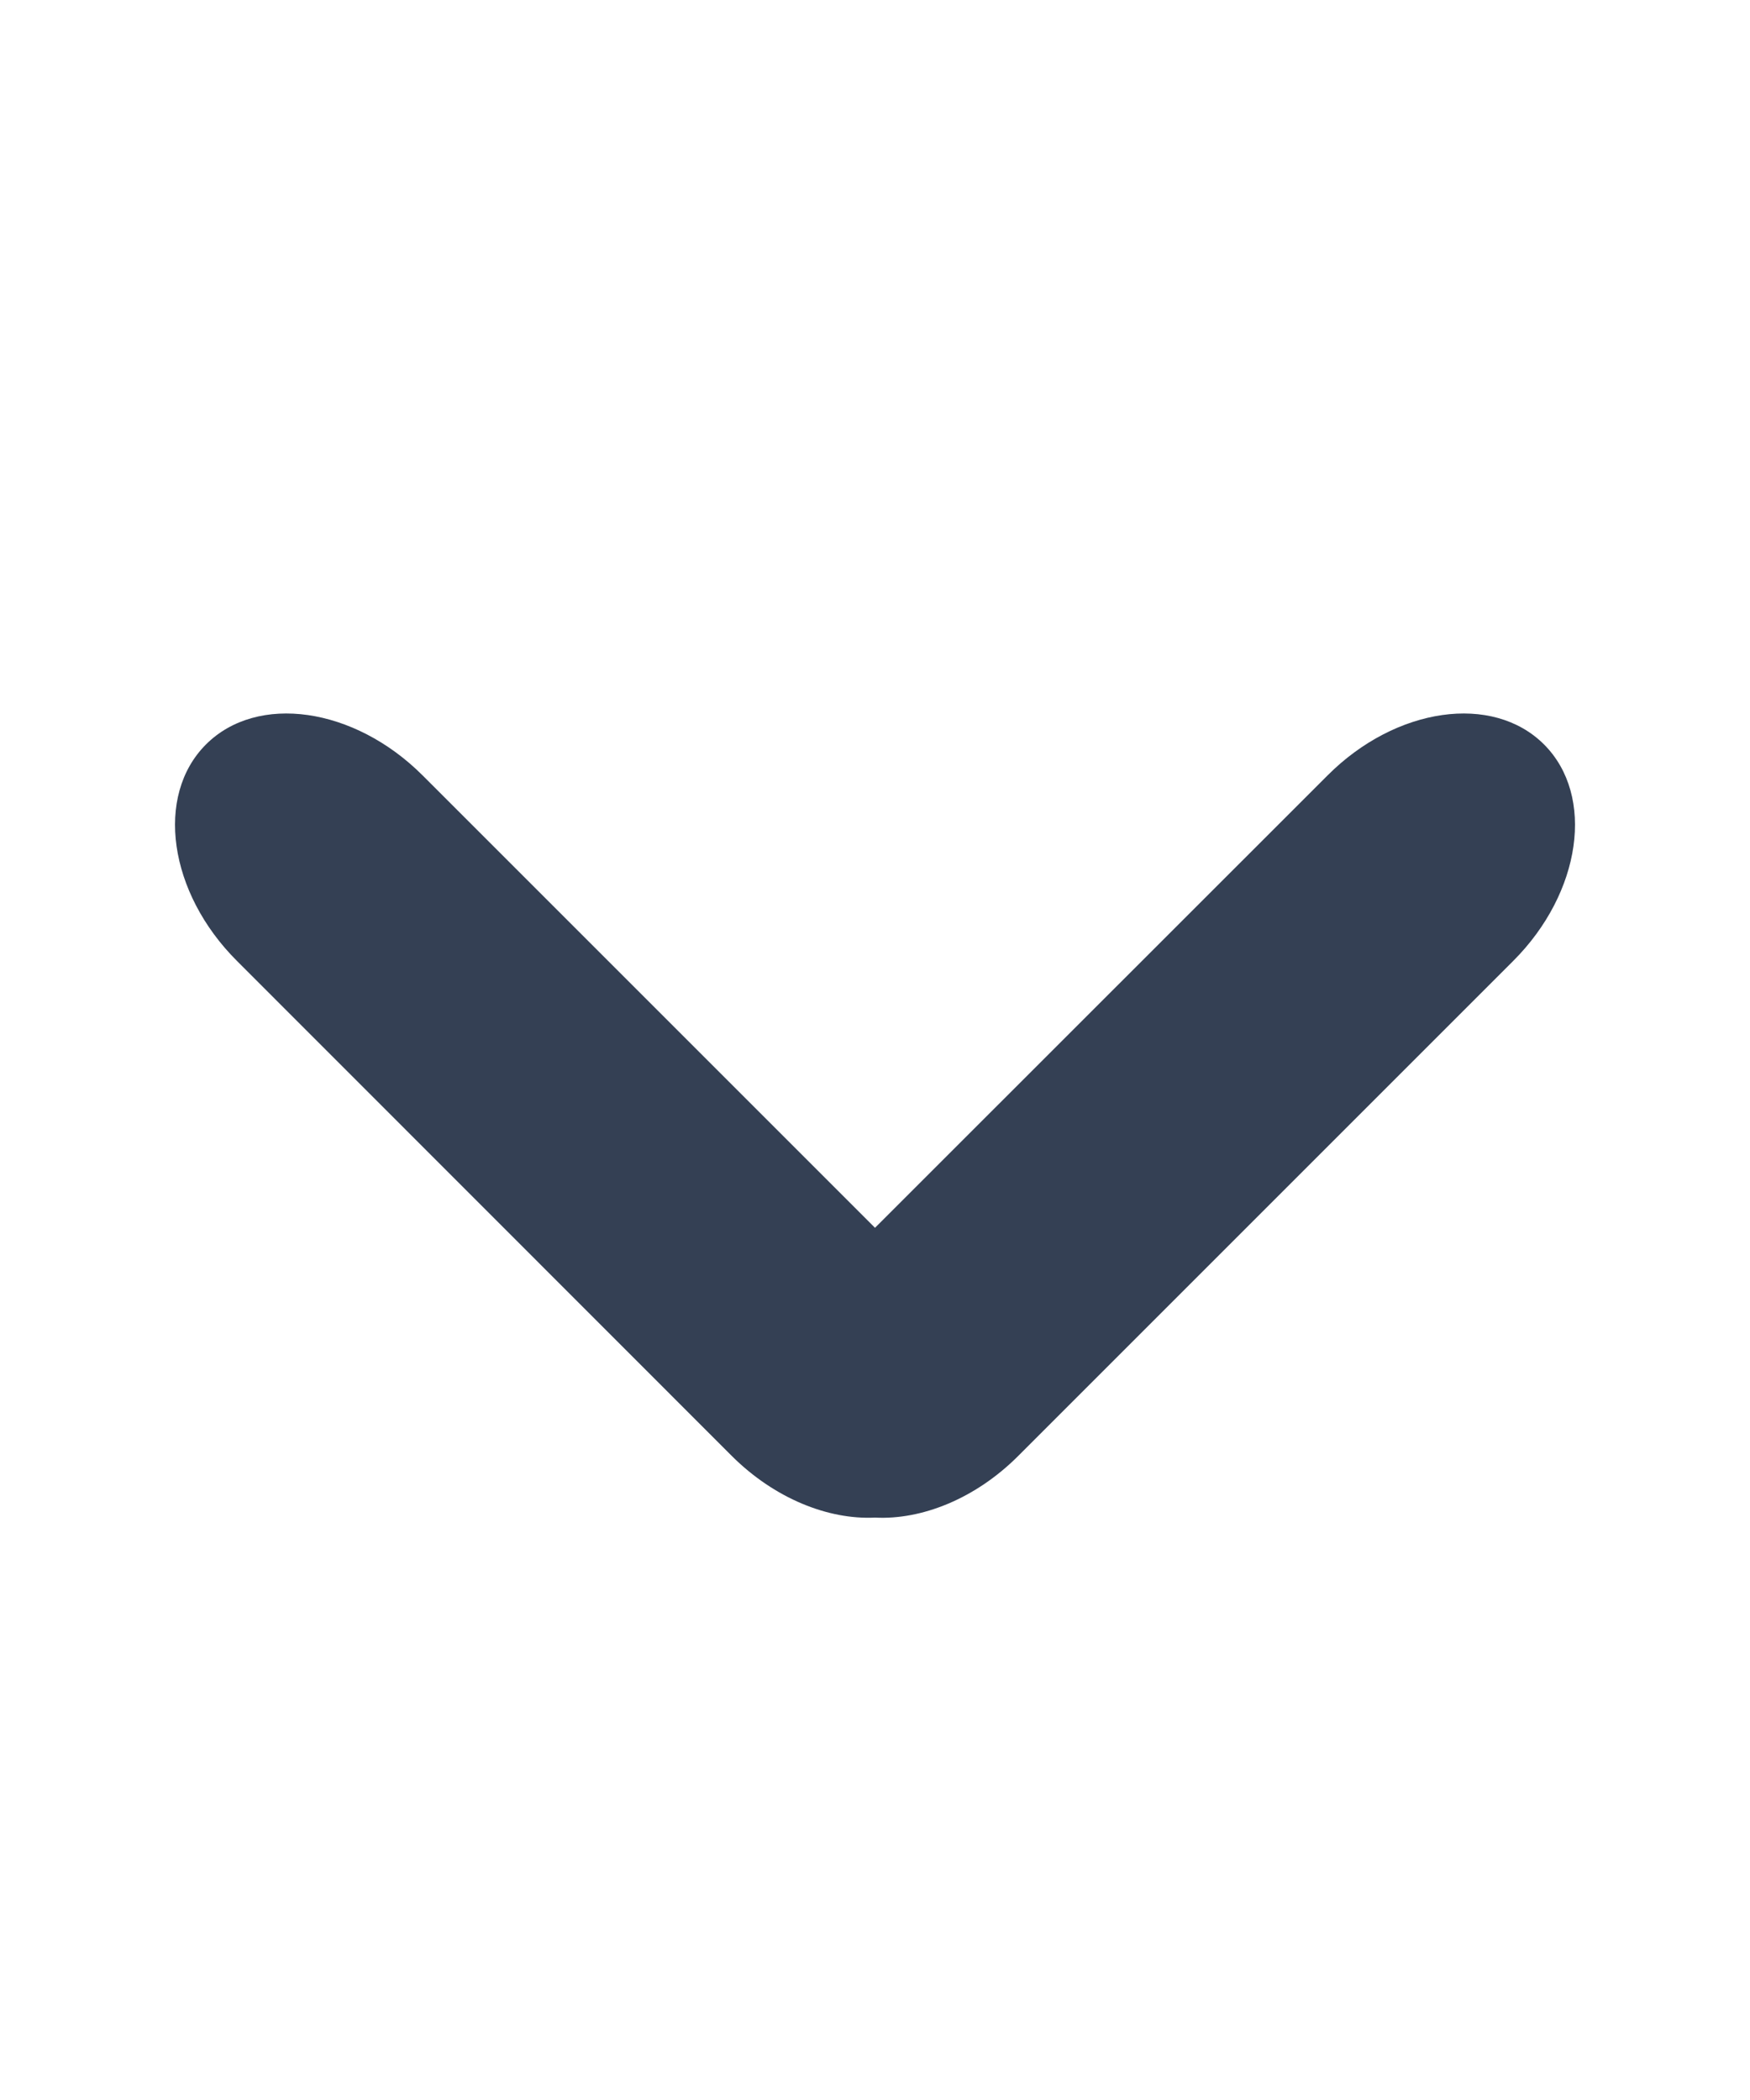<svg width="10" height="12" viewBox="0 0 10 12" fill="none" xmlns="http://www.w3.org/2000/svg">
<path fill-rule="evenodd" clip-rule="evenodd" d="M2.415 4.431C2.024 4.04 1.47 3.961 1.177 4.254C0.884 4.547 0.963 5.101 1.354 5.491L4.182 8.32C4.426 8.563 4.733 8.685 5 8.672C5.268 8.686 5.575 8.563 5.818 8.32L8.647 5.491C9.037 5.101 9.116 4.547 8.823 4.254C8.53 3.961 7.976 4.04 7.586 4.431L5 7.016L2.415 4.431Z" fill="#344054"/>
</svg>
